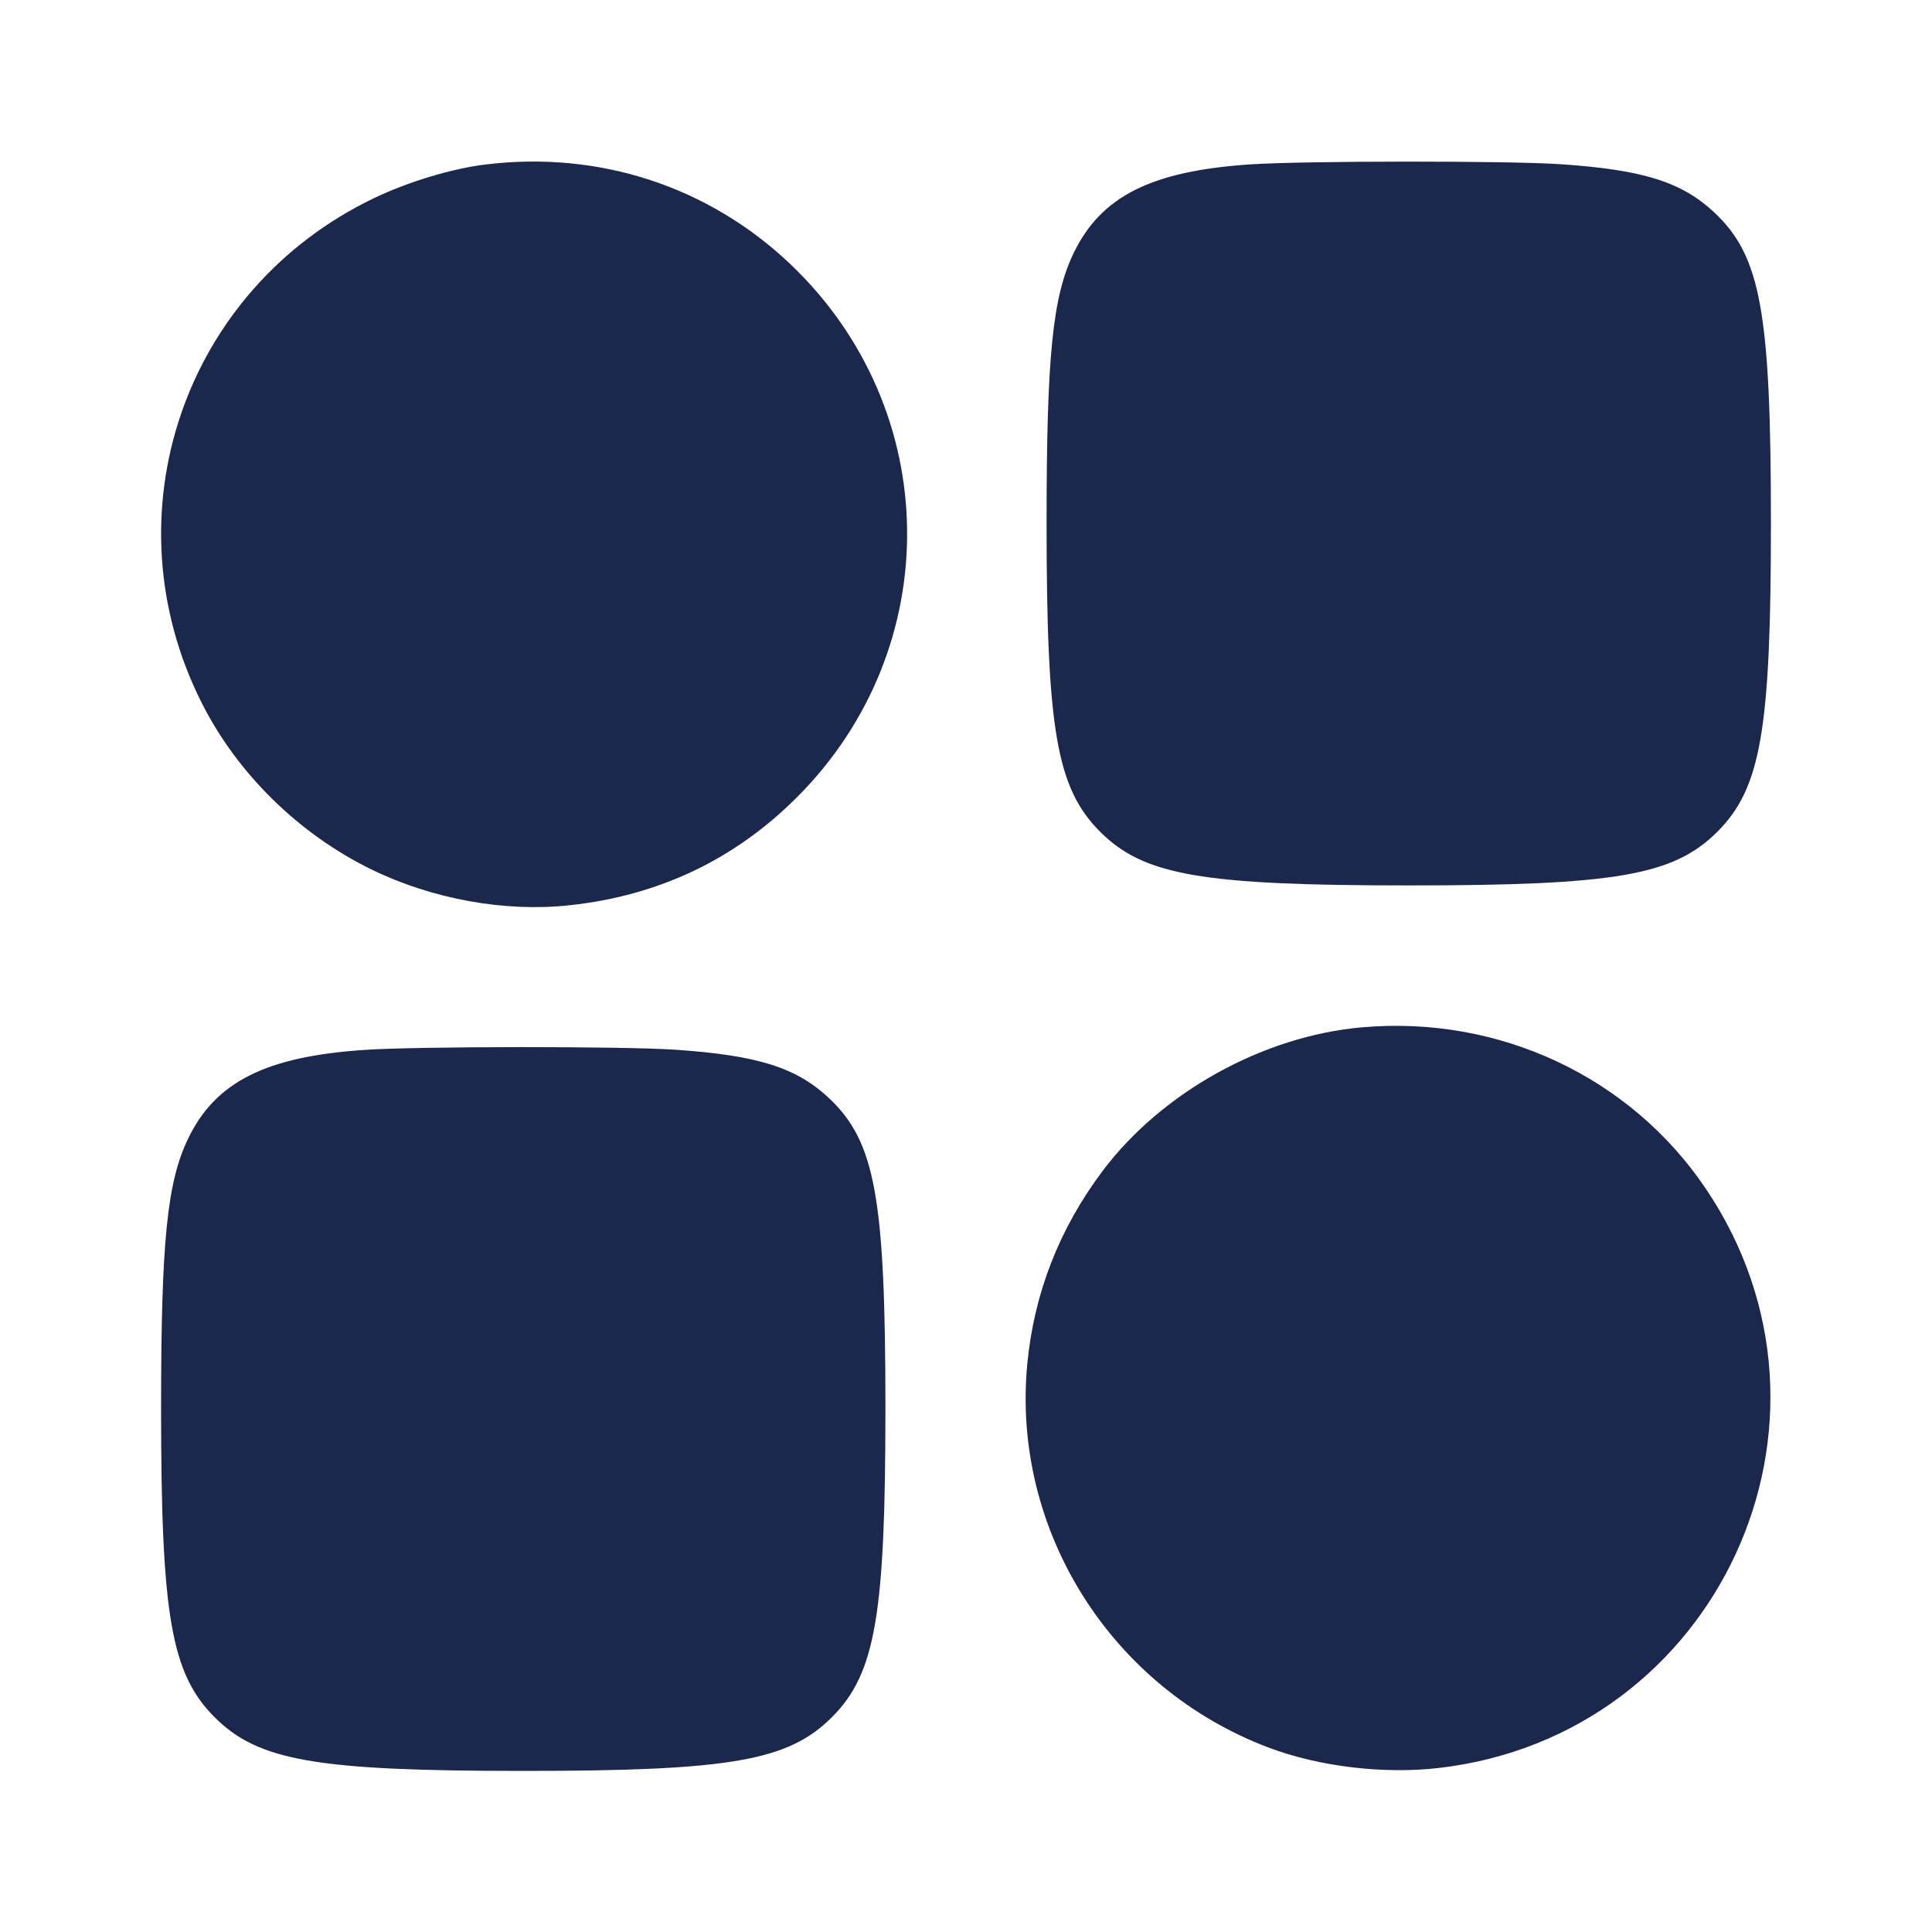 <svg width="24" height="24" viewBox="0 0 24 24" fill="none" xmlns="http://www.w3.org/2000/svg"><path d="M6.020 2.045 C 5.603 2.097,5.067 2.260,4.647 2.461 C 2.285 3.593,1.328 6.391,2.504 8.728 C 2.948 9.611,3.714 10.362,4.617 10.802 C 5.376 11.171,6.275 11.333,7.079 11.245 C 8.187 11.125,9.128 10.677,9.902 9.902 C 11.757 8.045,11.719 5.087,9.816 3.279 C 8.797 2.312,7.434 1.868,6.020 2.045 M15.532 2.042 C 14.304 2.124,13.680 2.437,13.339 3.140 C 13.075 3.684,13.001 4.420,13.001 6.500 C 13.001 9.072,13.126 9.792,13.667 10.333 C 14.209 10.874,14.927 10.999,17.500 10.999 C 20.073 10.999,20.791 10.874,21.333 10.333 C 21.874 9.792,21.999 9.072,21.999 6.500 C 21.999 3.881,21.873 3.185,21.302 2.645 C 20.896 2.262,20.418 2.110,19.389 2.040 C 18.739 1.996,16.202 1.997,15.532 2.042 M16.916 12.762 C 15.692 12.870,14.434 13.567,13.700 14.542 C 13.159 15.261,12.845 16.065,12.761 16.947 C 12.566 19.008,13.801 20.970,15.759 21.709 C 16.387 21.946,17.191 22.042,17.877 21.962 C 21.343 21.559,23.141 17.657,21.190 14.766 C 20.253 13.376,18.622 12.611,16.916 12.762 M4.532 13.042 C 3.304 13.124,2.680 13.437,2.339 14.140 C 2.075 14.684,2.001 15.420,2.001 17.500 C 2.001 20.072,2.126 20.792,2.667 21.333 C 3.209 21.874,3.927 21.999,6.500 21.999 C 9.073 21.999,9.791 21.874,10.333 21.333 C 10.874 20.792,10.999 20.072,10.999 17.500 C 10.999 14.881,10.873 14.185,10.302 13.645 C 9.896 13.262,9.418 13.110,8.389 13.040 C 7.739 12.996,5.202 12.997,4.532 13.042 " fill="#1C274C" stroke="none" fill-rule="evenodd"></path></svg>